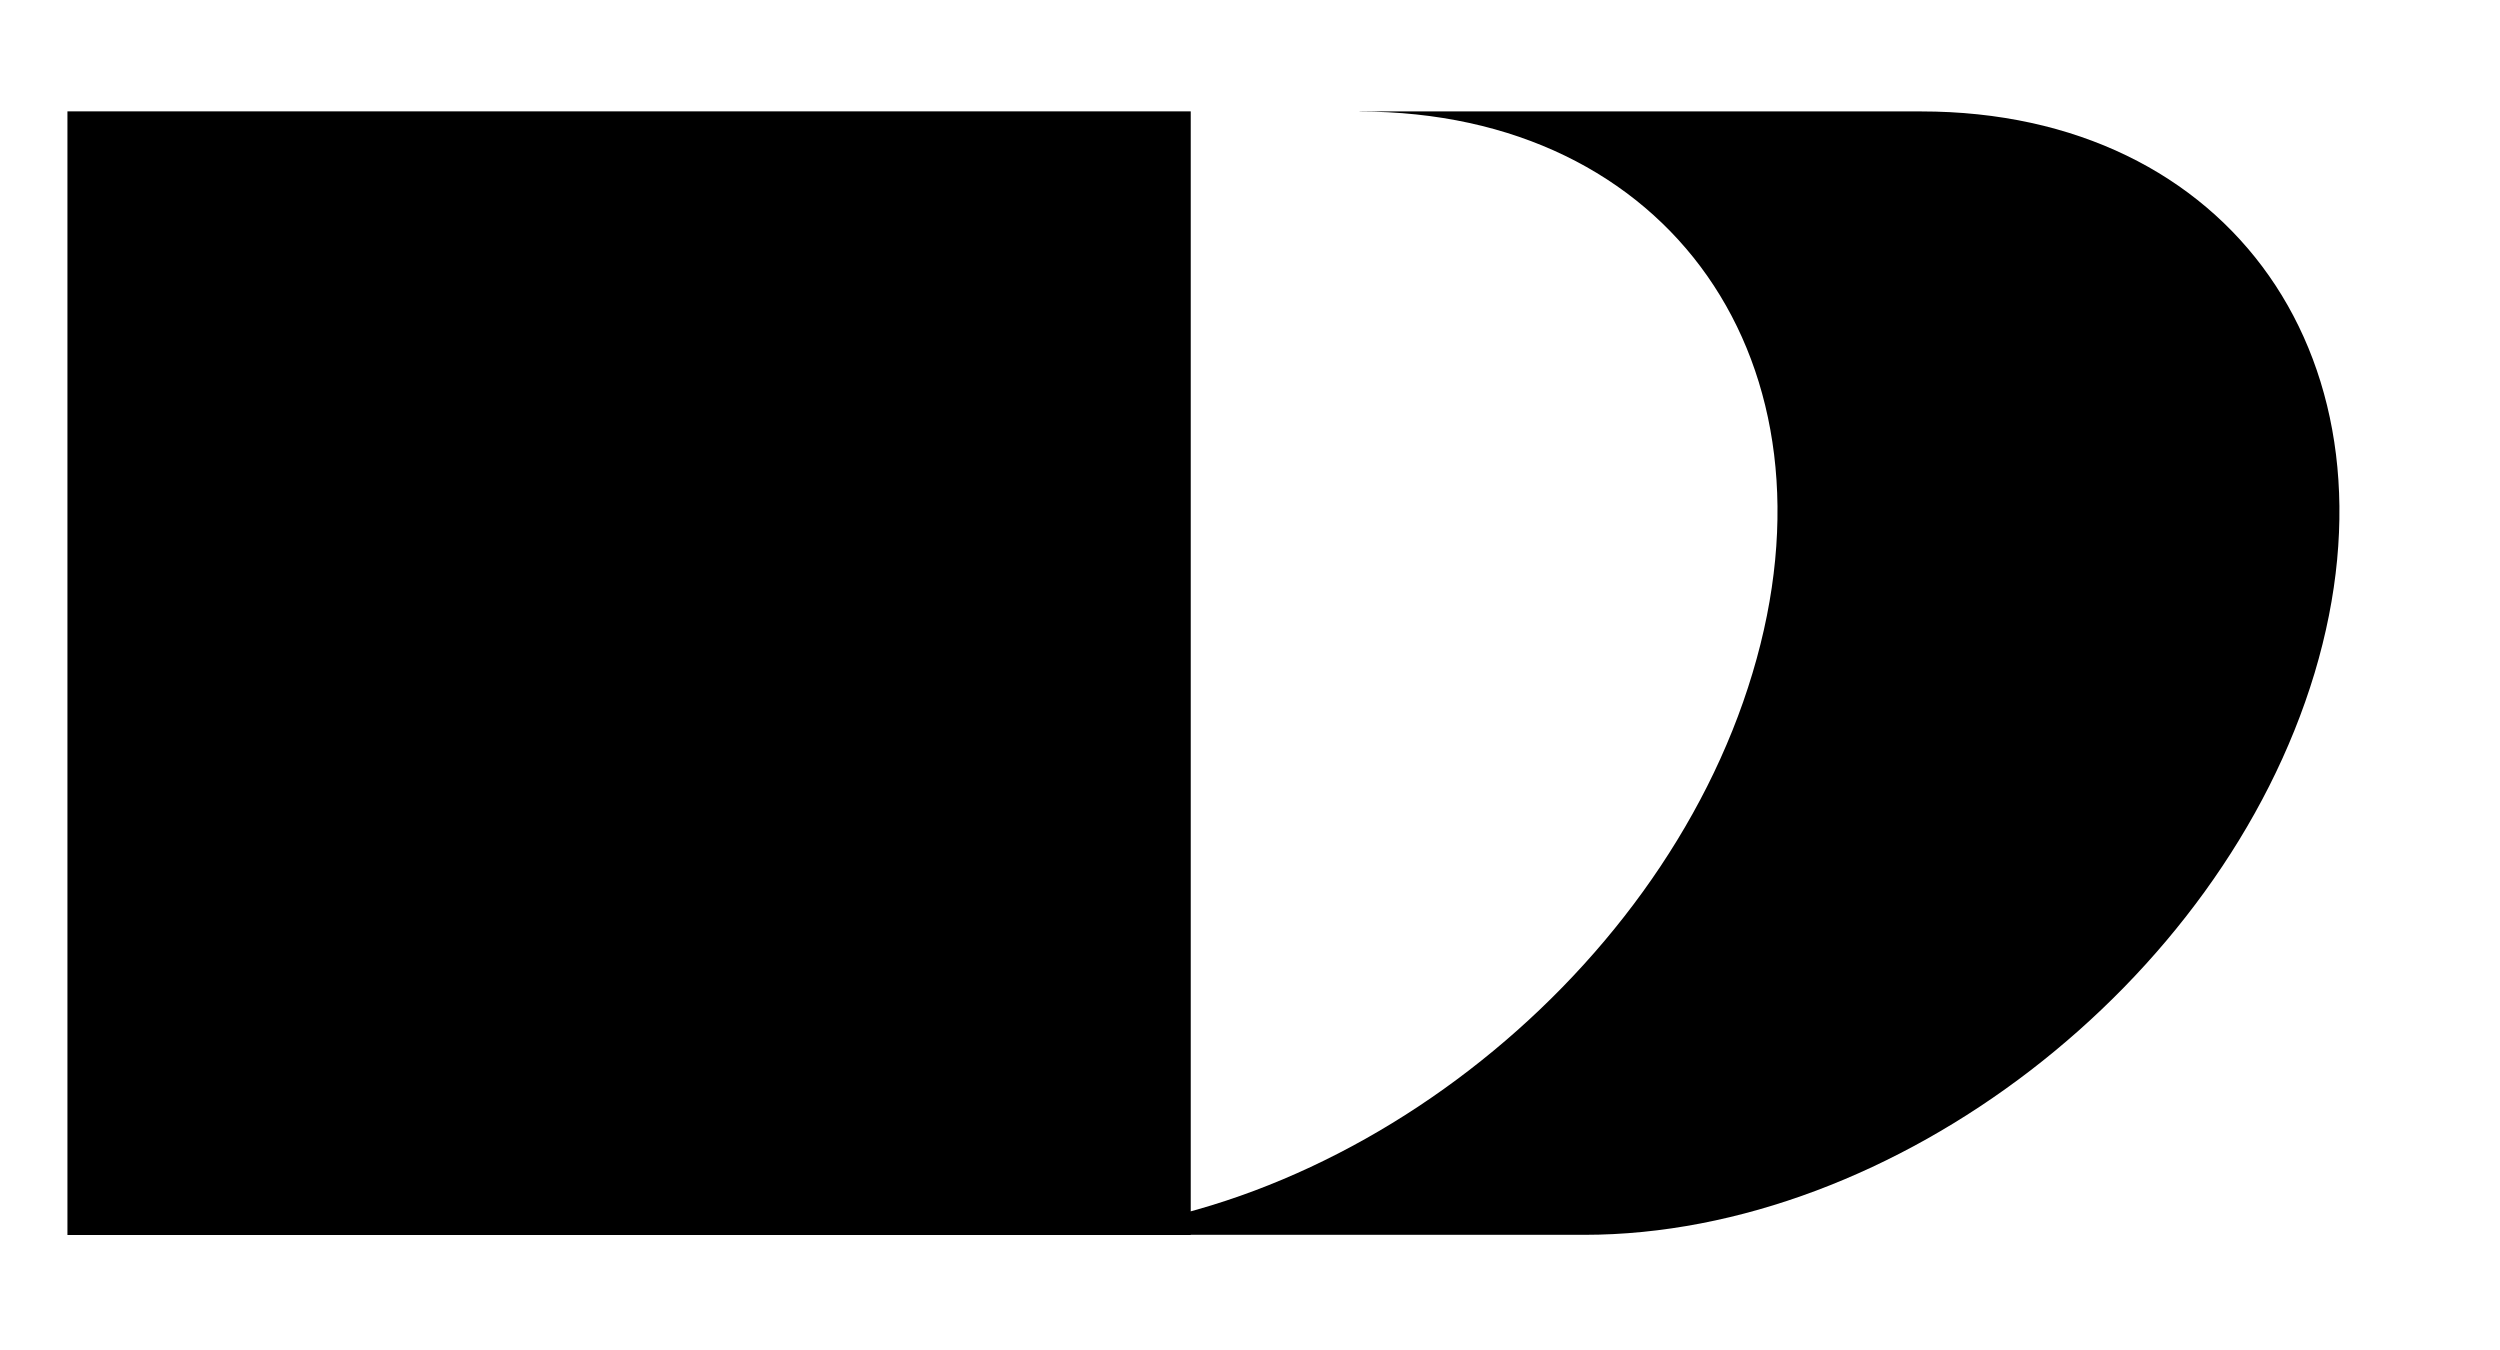 <svg xmlns="http://www.w3.org/2000/svg" width="22.167" height="11.972"><path fill="none" stroke="#000" stroke-miterlimit="10" stroke-width="9.963" d="M.598 5.969h9.96"/><path d="M12.055.988h4.98c2.75 0 4.313 2.23 3.488 4.98-.828 2.75-3.726 4.981-6.476 4.981h-4.98c2.75 0 5.648-2.23 6.472-4.98.828-2.75-.734-4.98-3.484-4.98m0 0"/></svg>